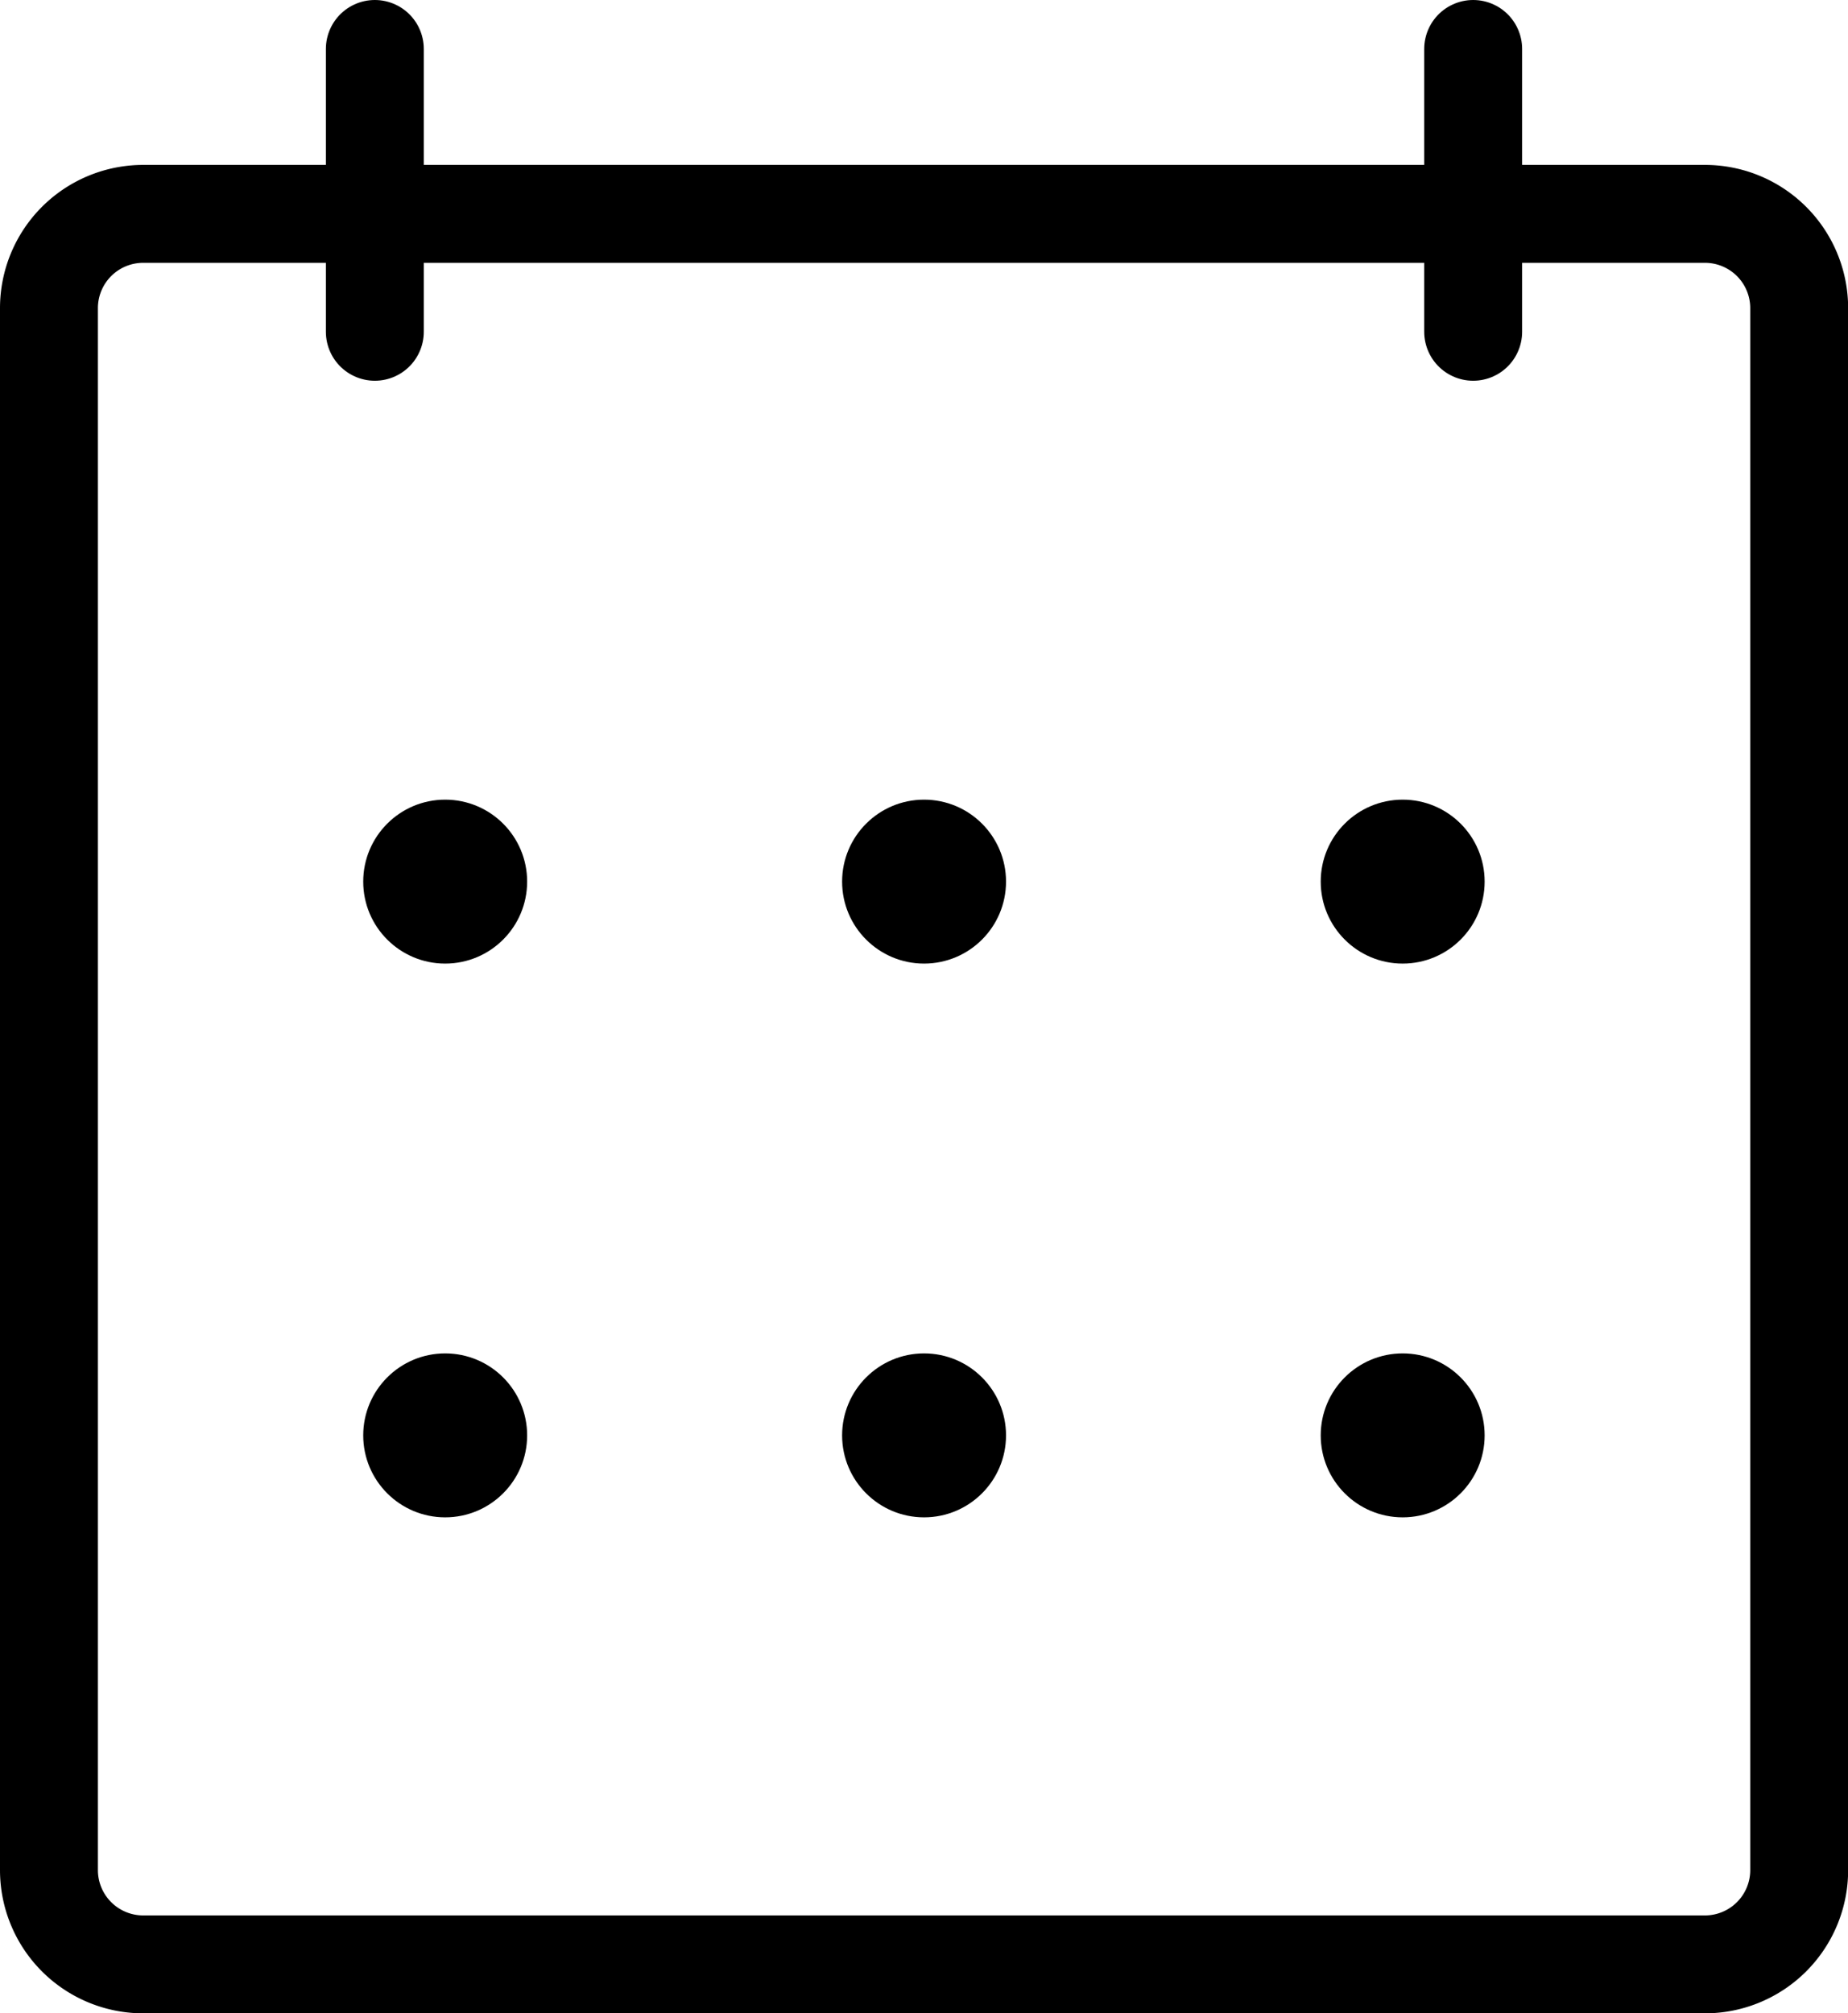 <svg xmlns="http://www.w3.org/2000/svg" width="13.213" height="14.392" viewBox="0 0 13.213 14.392">
  <g id="calendar-simple-5-svgrepo-com" transform="translate(-5.83 -4.15)">
    <g id="Group_972" data-name="Group 972">
      <g id="b" transform="translate(6.18 4.5)">
        <path id="Path_3165" data-name="Path 3165"
          d="M6.853,7.859a.674.674,0,0,0-.674.674V19.7a.674.674,0,0,0,.674.674H18.019a.674.674,0,0,0,.674-.674h0V8.533a.674.674,0,0,0-.674-.674Z"
          transform="translate(-6.179 -6.68)" fill="none" stroke="#000" stroke-linecap="round"
          stroke-linejoin="round" stroke-width="0.7" />
        <line id="Line_155" data-name="Line 155" y1="2.022" transform="translate(2.33 0)"
          fill="none" stroke="#000" stroke-linecap="round" stroke-linejoin="round"
          stroke-width="0.7" />
        <line id="Line_156" data-name="Line 156" y1="2.022" transform="translate(10.183 0)"
          fill="none" stroke="#000" stroke-linecap="round" stroke-linejoin="round"
          stroke-width="0.7" />
      </g>
      <circle id="Ellipse_227" data-name="Ellipse 227" cx="0.586" cy="0.586" r="0.586"
        transform="translate(8.427 9.867)" />
      <circle id="Ellipse_228" data-name="Ellipse 228" cx="0.586" cy="0.586" r="0.586"
        transform="translate(11.851 9.867)" />
      <circle id="Ellipse_229" data-name="Ellipse 229" cx="0.586" cy="0.586" r="0.586"
        transform="translate(15.273 9.867)" />
      <circle id="Ellipse_230" data-name="Ellipse 230" cx="0.586" cy="0.586" r="0.586"
        transform="translate(8.427 13.826)" />
      <circle id="Ellipse_231" data-name="Ellipse 231" cx="0.586" cy="0.586" r="0.586"
        transform="translate(11.851 13.826)" />
      <circle id="Ellipse_232" data-name="Ellipse 232" cx="0.586" cy="0.586" r="0.586"
        transform="translate(15.273 13.826)" />
    </g>
  </g>
</svg>
